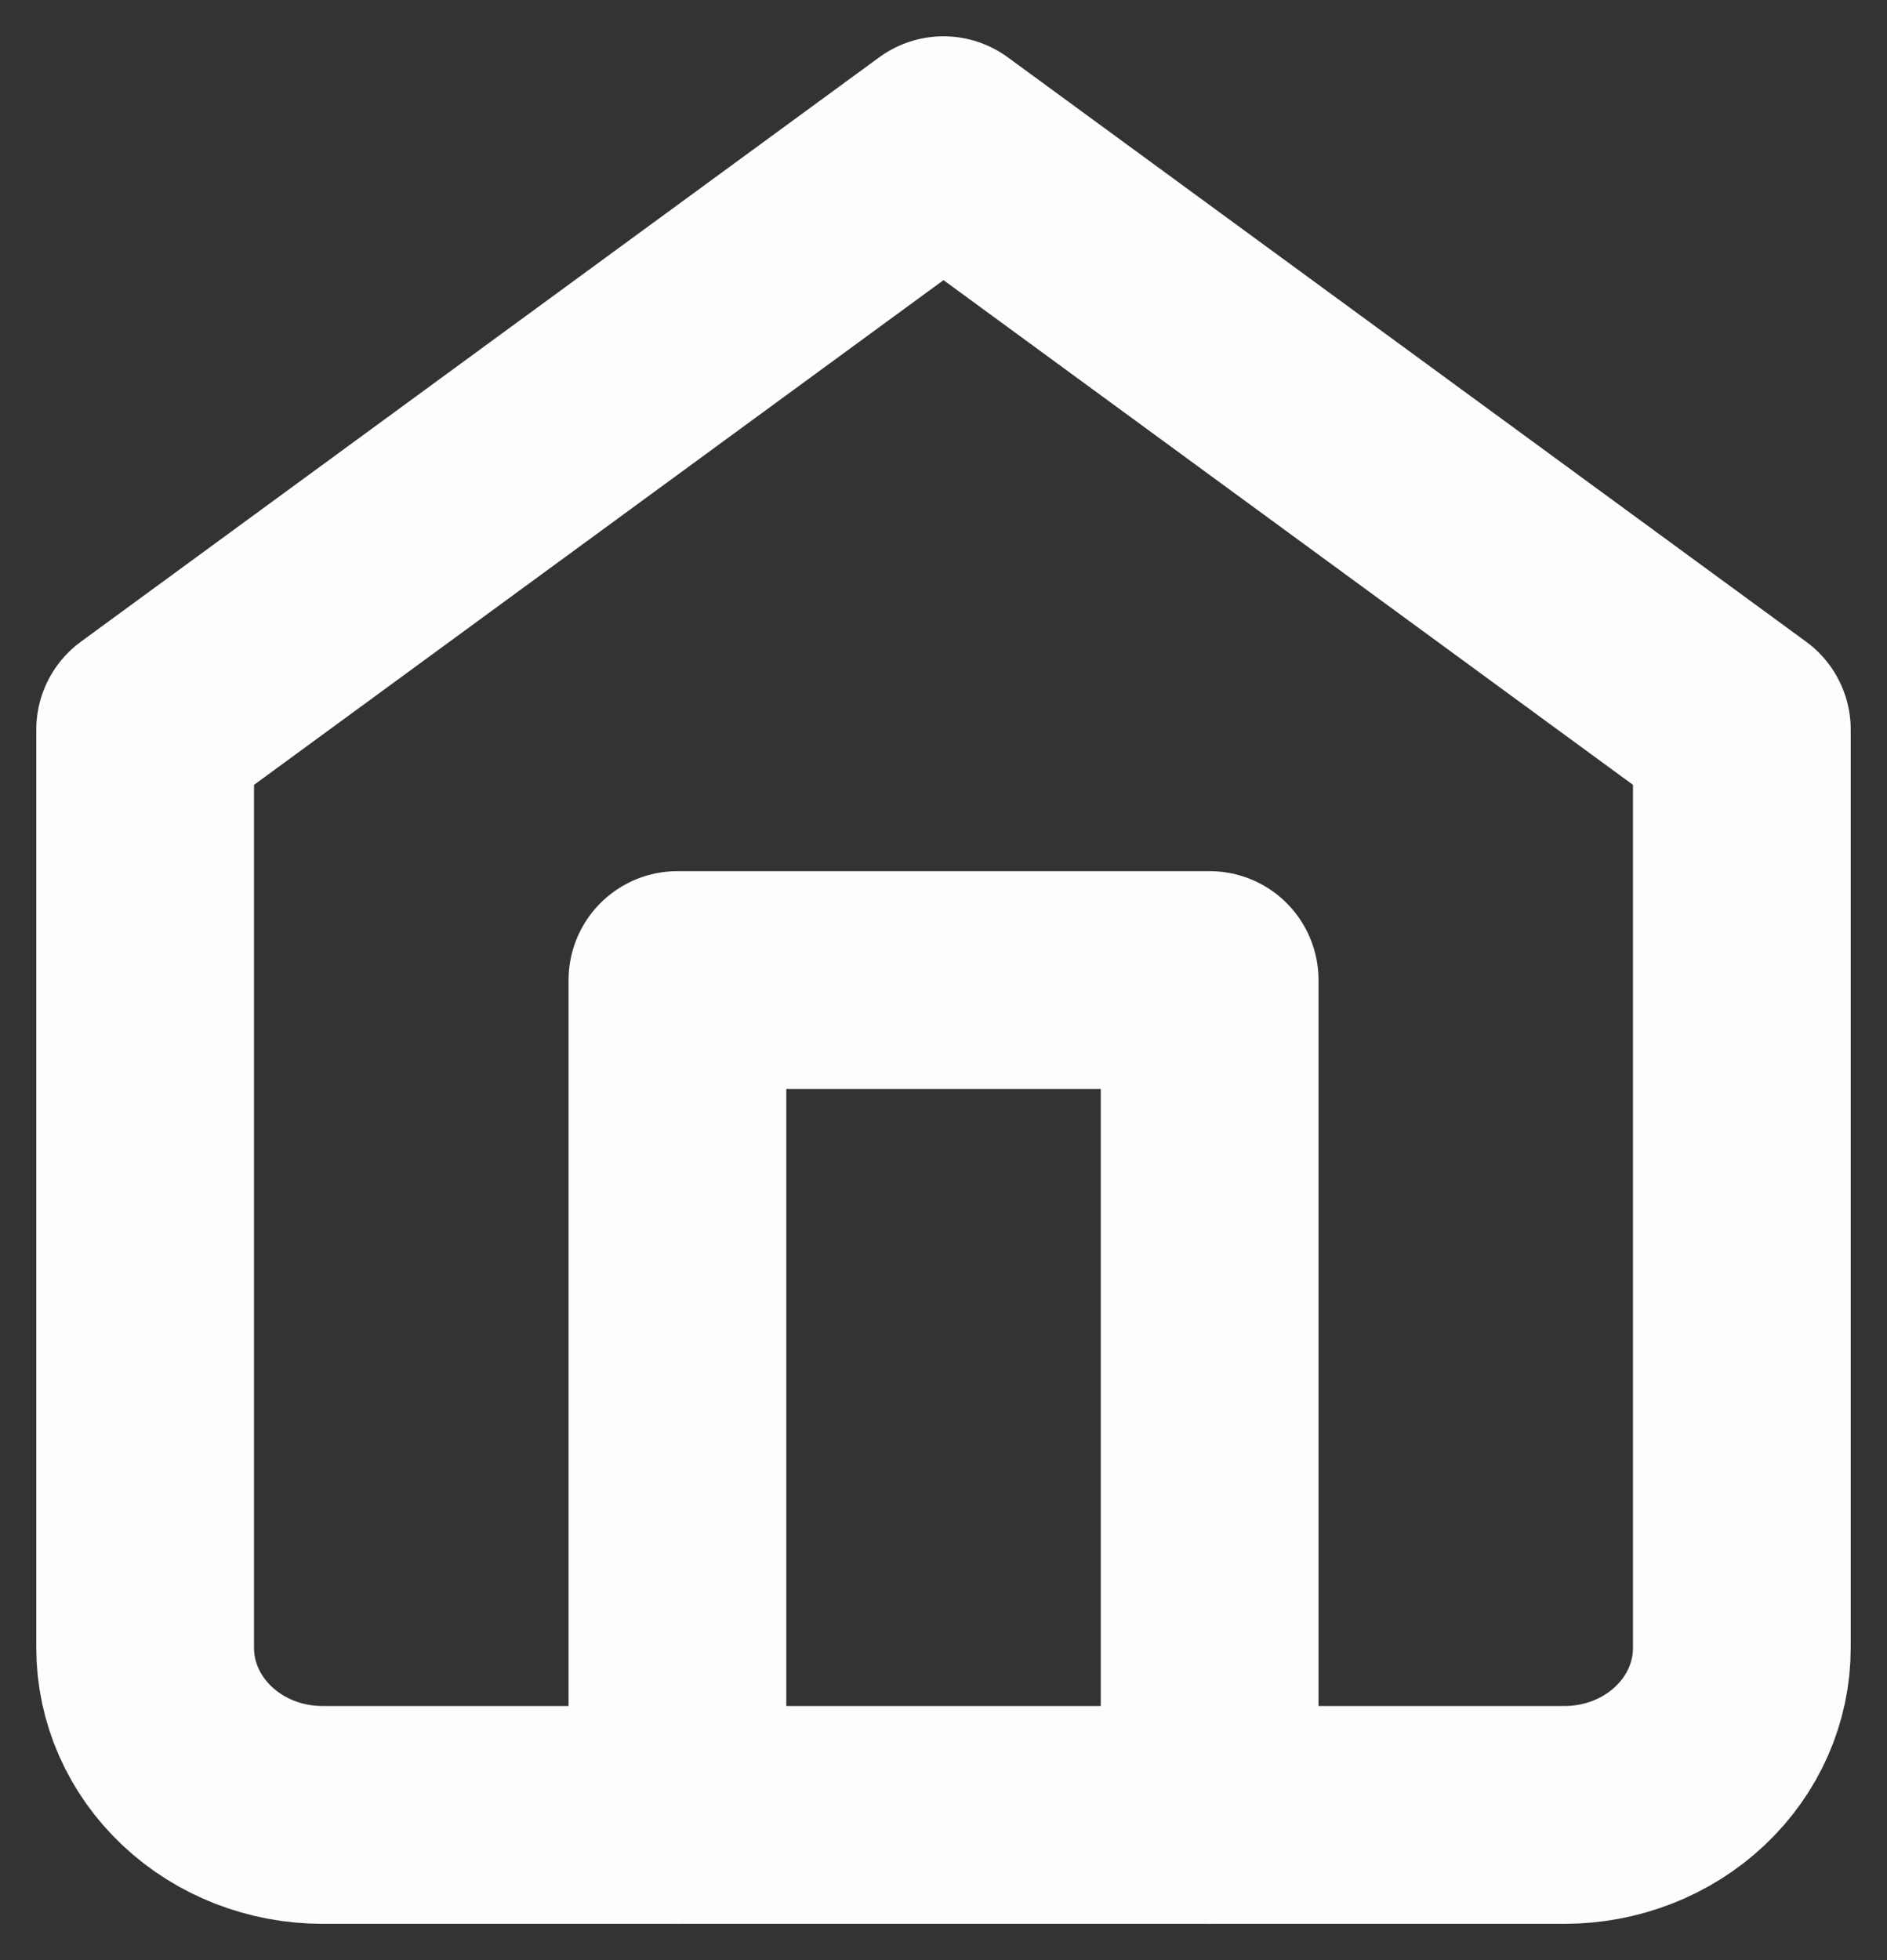 <svg width="26" height="27" viewBox="0 0 26 27" fill="none" xmlns="http://www.w3.org/2000/svg">
<rect x="0" y="0" width="26" height="27" fill="#333333" stroke="none"/>
<path d="M2 10.05L13 2L24 10.05V22.7C24 23.31 23.742 23.895 23.284 24.326C22.826 24.758 22.204 25 21.556 25H4.444C3.796 25 3.174 24.758 2.716 24.326C2.258 23.895 2 23.31 2 22.7V10.05Z" stroke="#FDFDFD" stroke-width="3" stroke-linecap="round" stroke-linejoin="round"/>
<path d="M9.334 25V13.5H16.667V25" stroke="#FDFDFD" stroke-width="3" stroke-linecap="round" stroke-linejoin="round"/>
</svg>
